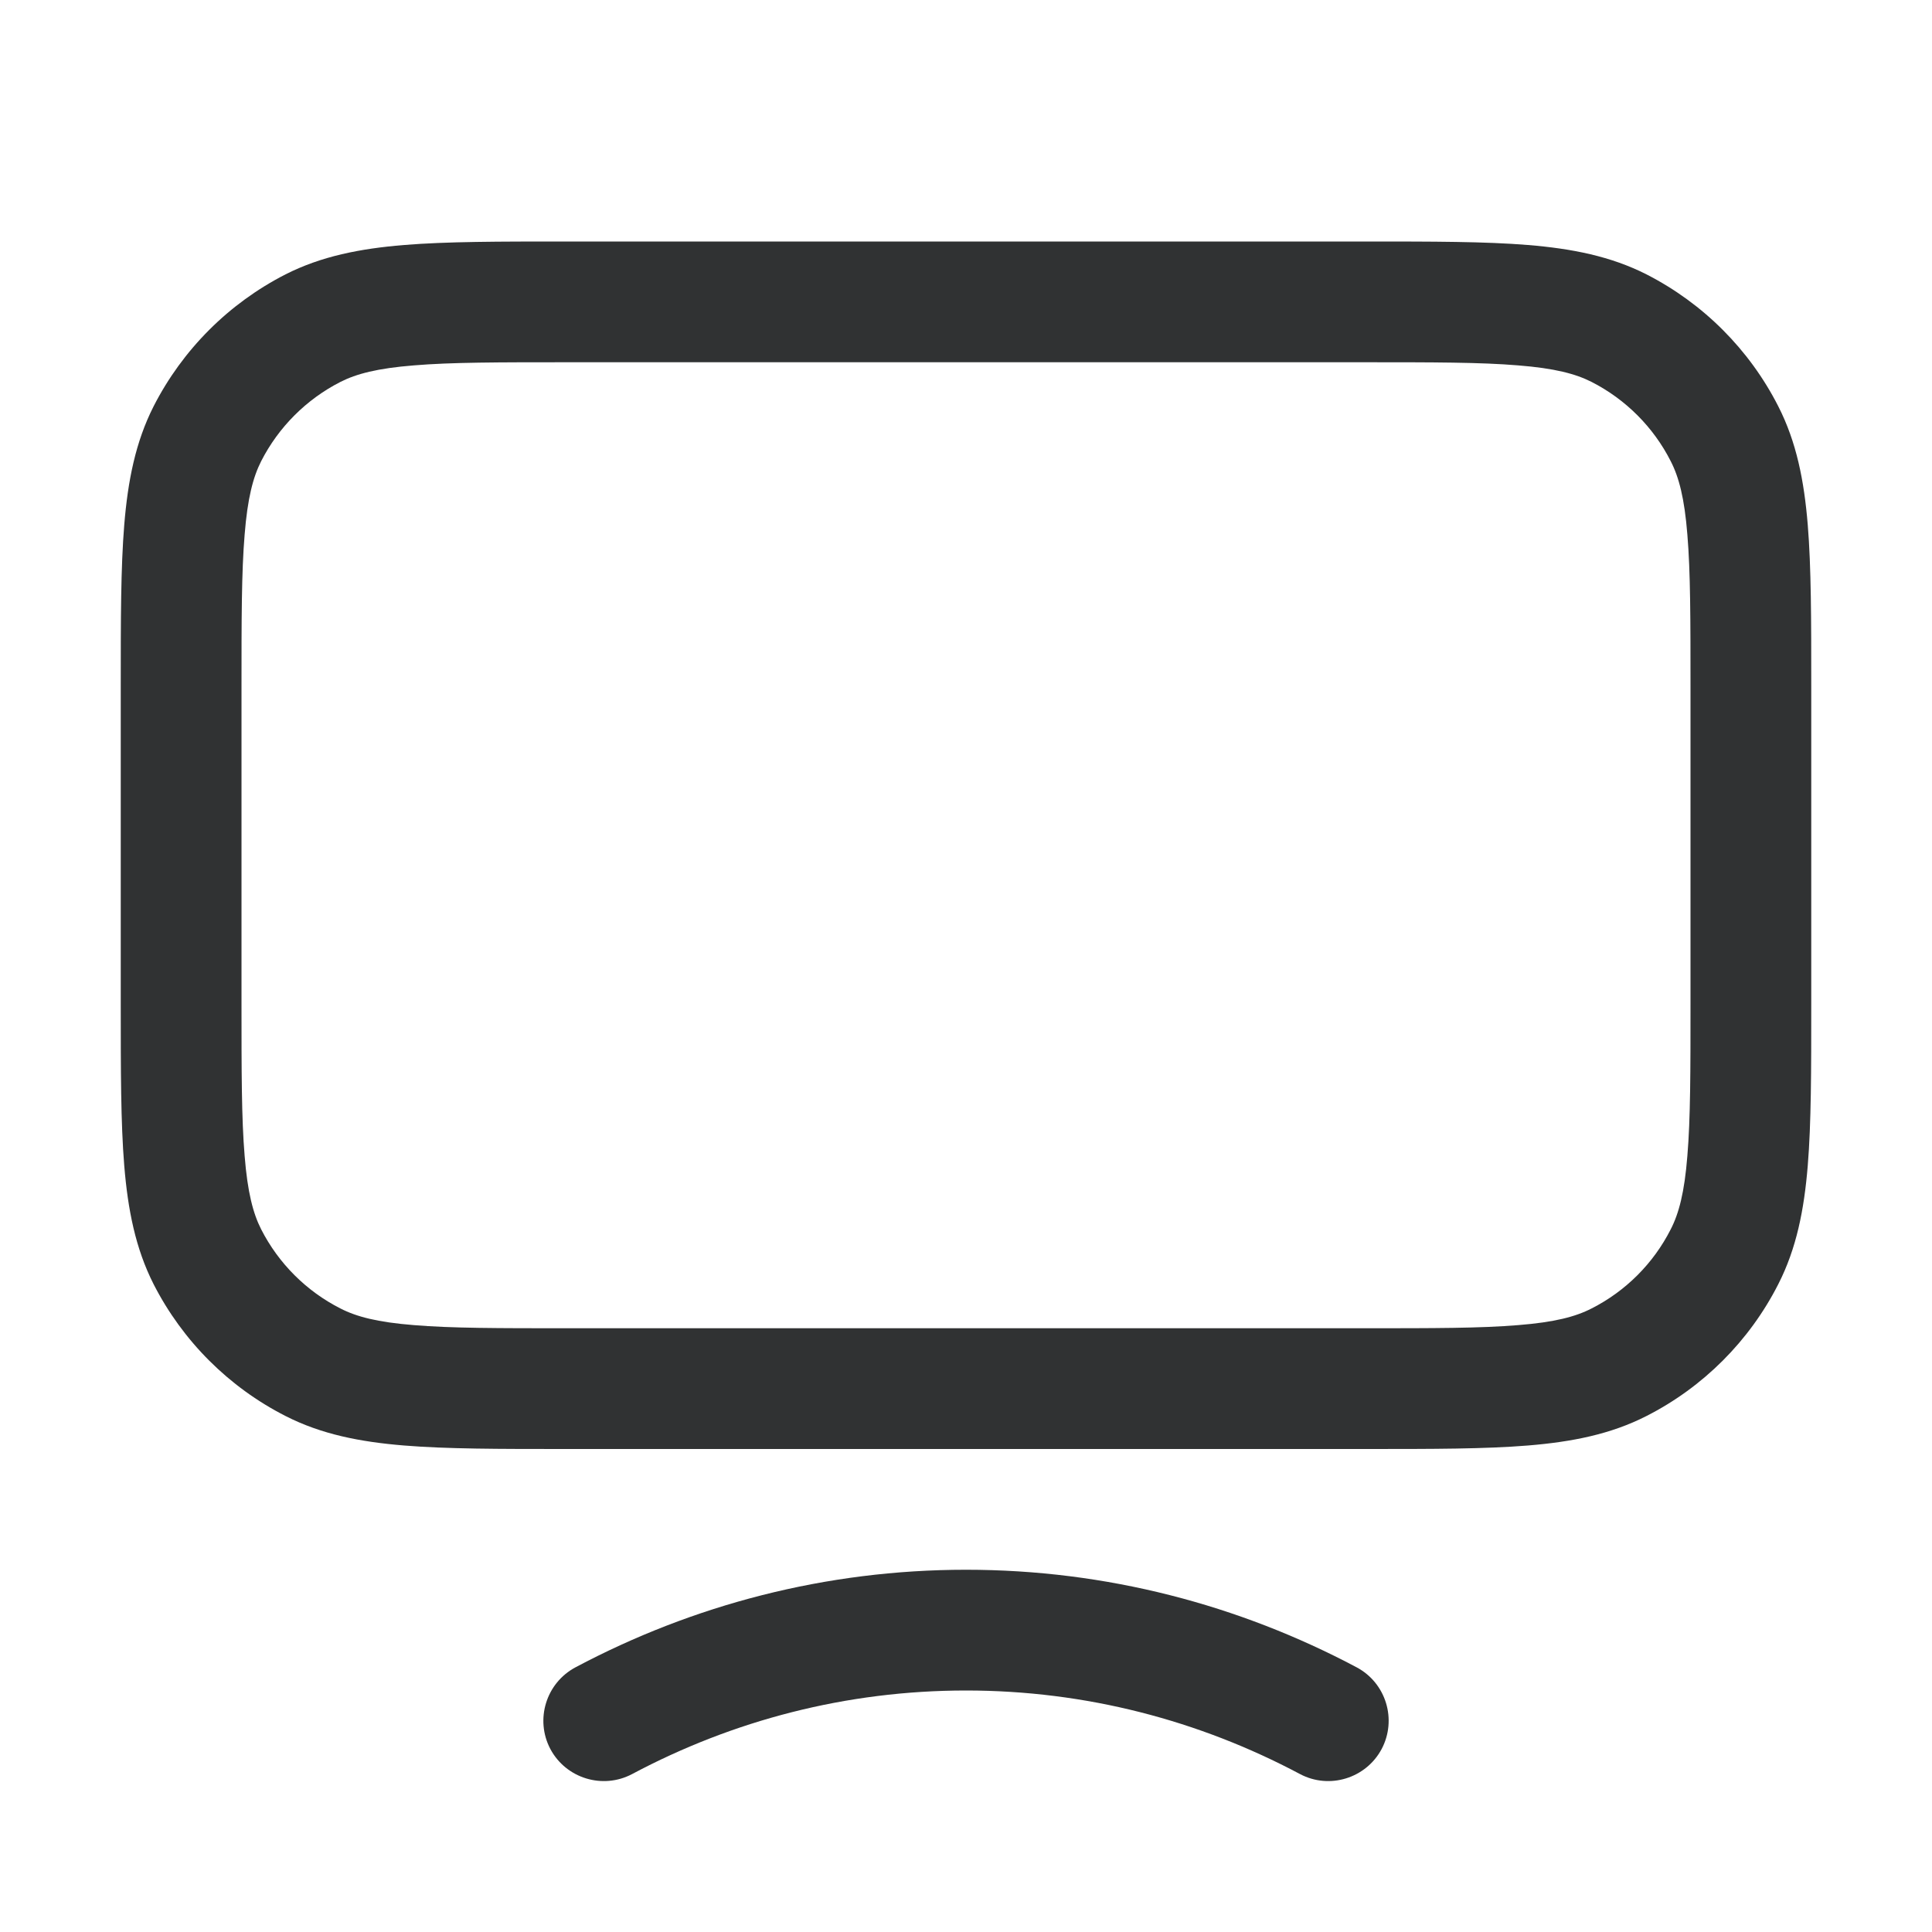 <svg width="16" height="16" viewBox="0 0 16 16" fill="none" xmlns="http://www.w3.org/2000/svg">
    <path fill-rule="evenodd" clip-rule="evenodd"
        d="M11.321 2H4.679C4.137 2 3.7 2 3.346 2.029C2.981 2.059 2.661 2.122 2.365 2.272C1.895 2.512 1.512 2.895 1.272 3.365C1.122 3.661 1.059 3.981 1.029 4.346C1 4.7 1 5.137 1 5.679V8.321C1 8.863 1 9.3 1.029 9.654C1.059 10.019 1.122 10.339 1.272 10.635C1.512 11.105 1.895 11.488 2.365 11.727C2.661 11.878 2.981 11.941 3.346 11.971C3.7 12 4.137 12 4.679 12H11.321C11.863 12 12.3 12 12.654 11.971C13.019 11.941 13.339 11.878 13.635 11.727C14.105 11.488 14.488 11.105 14.727 10.635C14.878 10.339 14.941 10.019 14.971 9.654C15 9.3 15 8.863 15 8.321V5.679C15 5.137 15 4.7 14.971 4.346C14.941 3.981 14.878 3.661 14.727 3.365C14.488 2.895 14.105 2.512 13.635 2.272C13.339 2.122 13.019 2.059 12.654 2.029C12.3 2 11.863 2 11.321 2ZM2.819 3.163C2.951 3.096 3.125 3.05 3.427 3.026C3.736 3 4.132 3 4.7 3H11.3C11.868 3 12.264 3 12.573 3.026C12.876 3.05 13.049 3.096 13.181 3.163C13.463 3.307 13.693 3.537 13.836 3.819C13.904 3.951 13.95 4.125 13.974 4.427C14 4.736 14 5.132 14 5.7V8.3C14 8.868 14 9.264 13.974 9.573C13.95 9.875 13.904 10.049 13.836 10.181C13.693 10.463 13.463 10.693 13.181 10.836C13.049 10.904 12.876 10.95 12.573 10.974C12.264 11 11.868 11 11.3 11H4.7C4.132 11 3.736 11 3.427 10.974C3.125 10.95 2.951 10.904 2.819 10.836C2.537 10.693 2.307 10.463 2.163 10.181C2.096 10.049 2.05 9.875 2.026 9.573C2 9.264 2 8.868 2 8.3V5.7C2 5.132 2 4.736 2.026 4.427C2.05 4.125 2.096 3.951 2.163 3.819C2.307 3.537 2.537 3.307 2.819 3.163Z"
        fill="#303233" />
    <path
        d="M5.235 14.692C6.069 14.248 7.008 14 8 14C8.992 14 9.931 14.248 10.766 14.692C11.009 14.821 11.312 14.728 11.442 14.485C11.571 14.241 11.479 13.938 11.235 13.808C10.261 13.291 9.162 13 8 13C6.838 13 5.739 13.291 4.766 13.808C4.522 13.938 4.429 14.241 4.558 14.485C4.688 14.728 4.991 14.821 5.235 14.692Z"
        fill="#303233" />
</svg>

